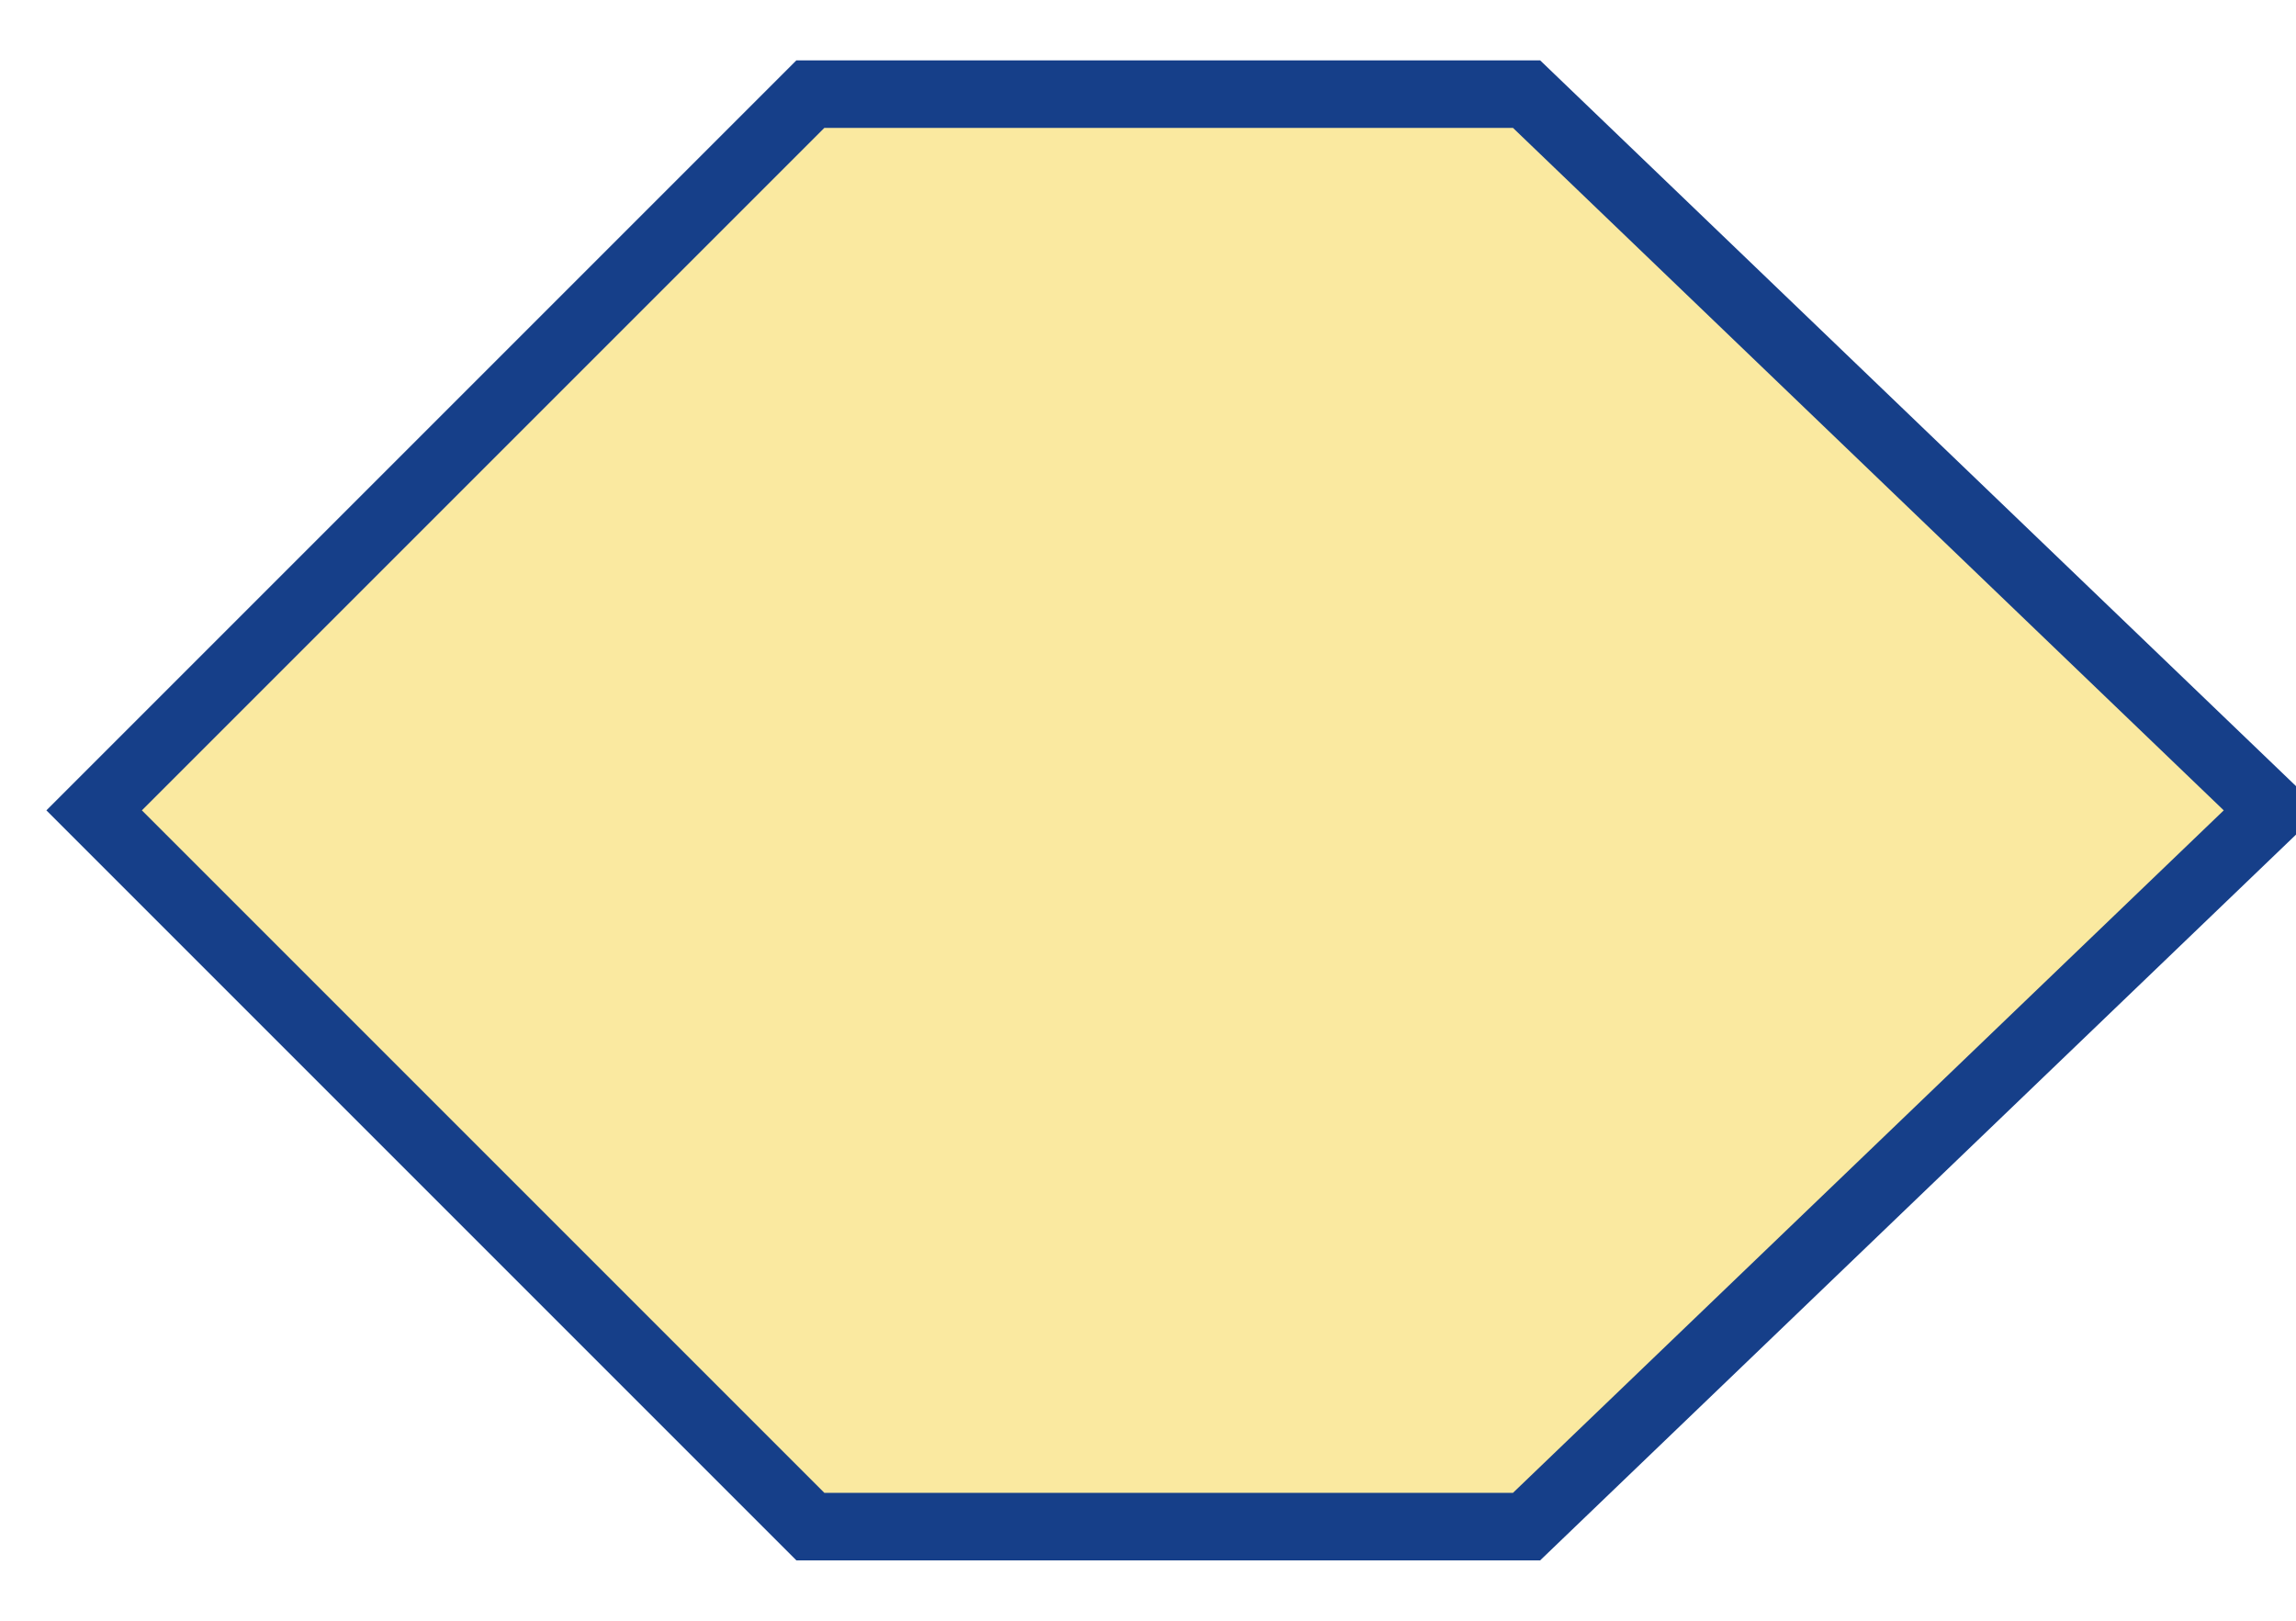 <?xml version="1.0" encoding="UTF-8"?>
<svg width="17px" height="12px" viewBox="0 0 17 12" version="1.1" xmlns="http://www.w3.org/2000/svg" xmlns:xlink="http://www.w3.org/1999/xlink">
    <!-- Generator: Sketch 55.2 (78181) - https://sketchapp.com -->
    <title>Path</title>
    <desc>Created with Sketch.</desc>
    <g id="Page-1" stroke="none" stroke-width="1" fill="none" fill-rule="evenodd">
        <polygon id="Path" stroke="#163F89" stroke-width="0.5" fill="#FAE9A0" points="0.697 6 6 0.697 11.303 0.697 16.826 6 11.303 11.303 6 11.303"></polygon>
    </g>
</svg>